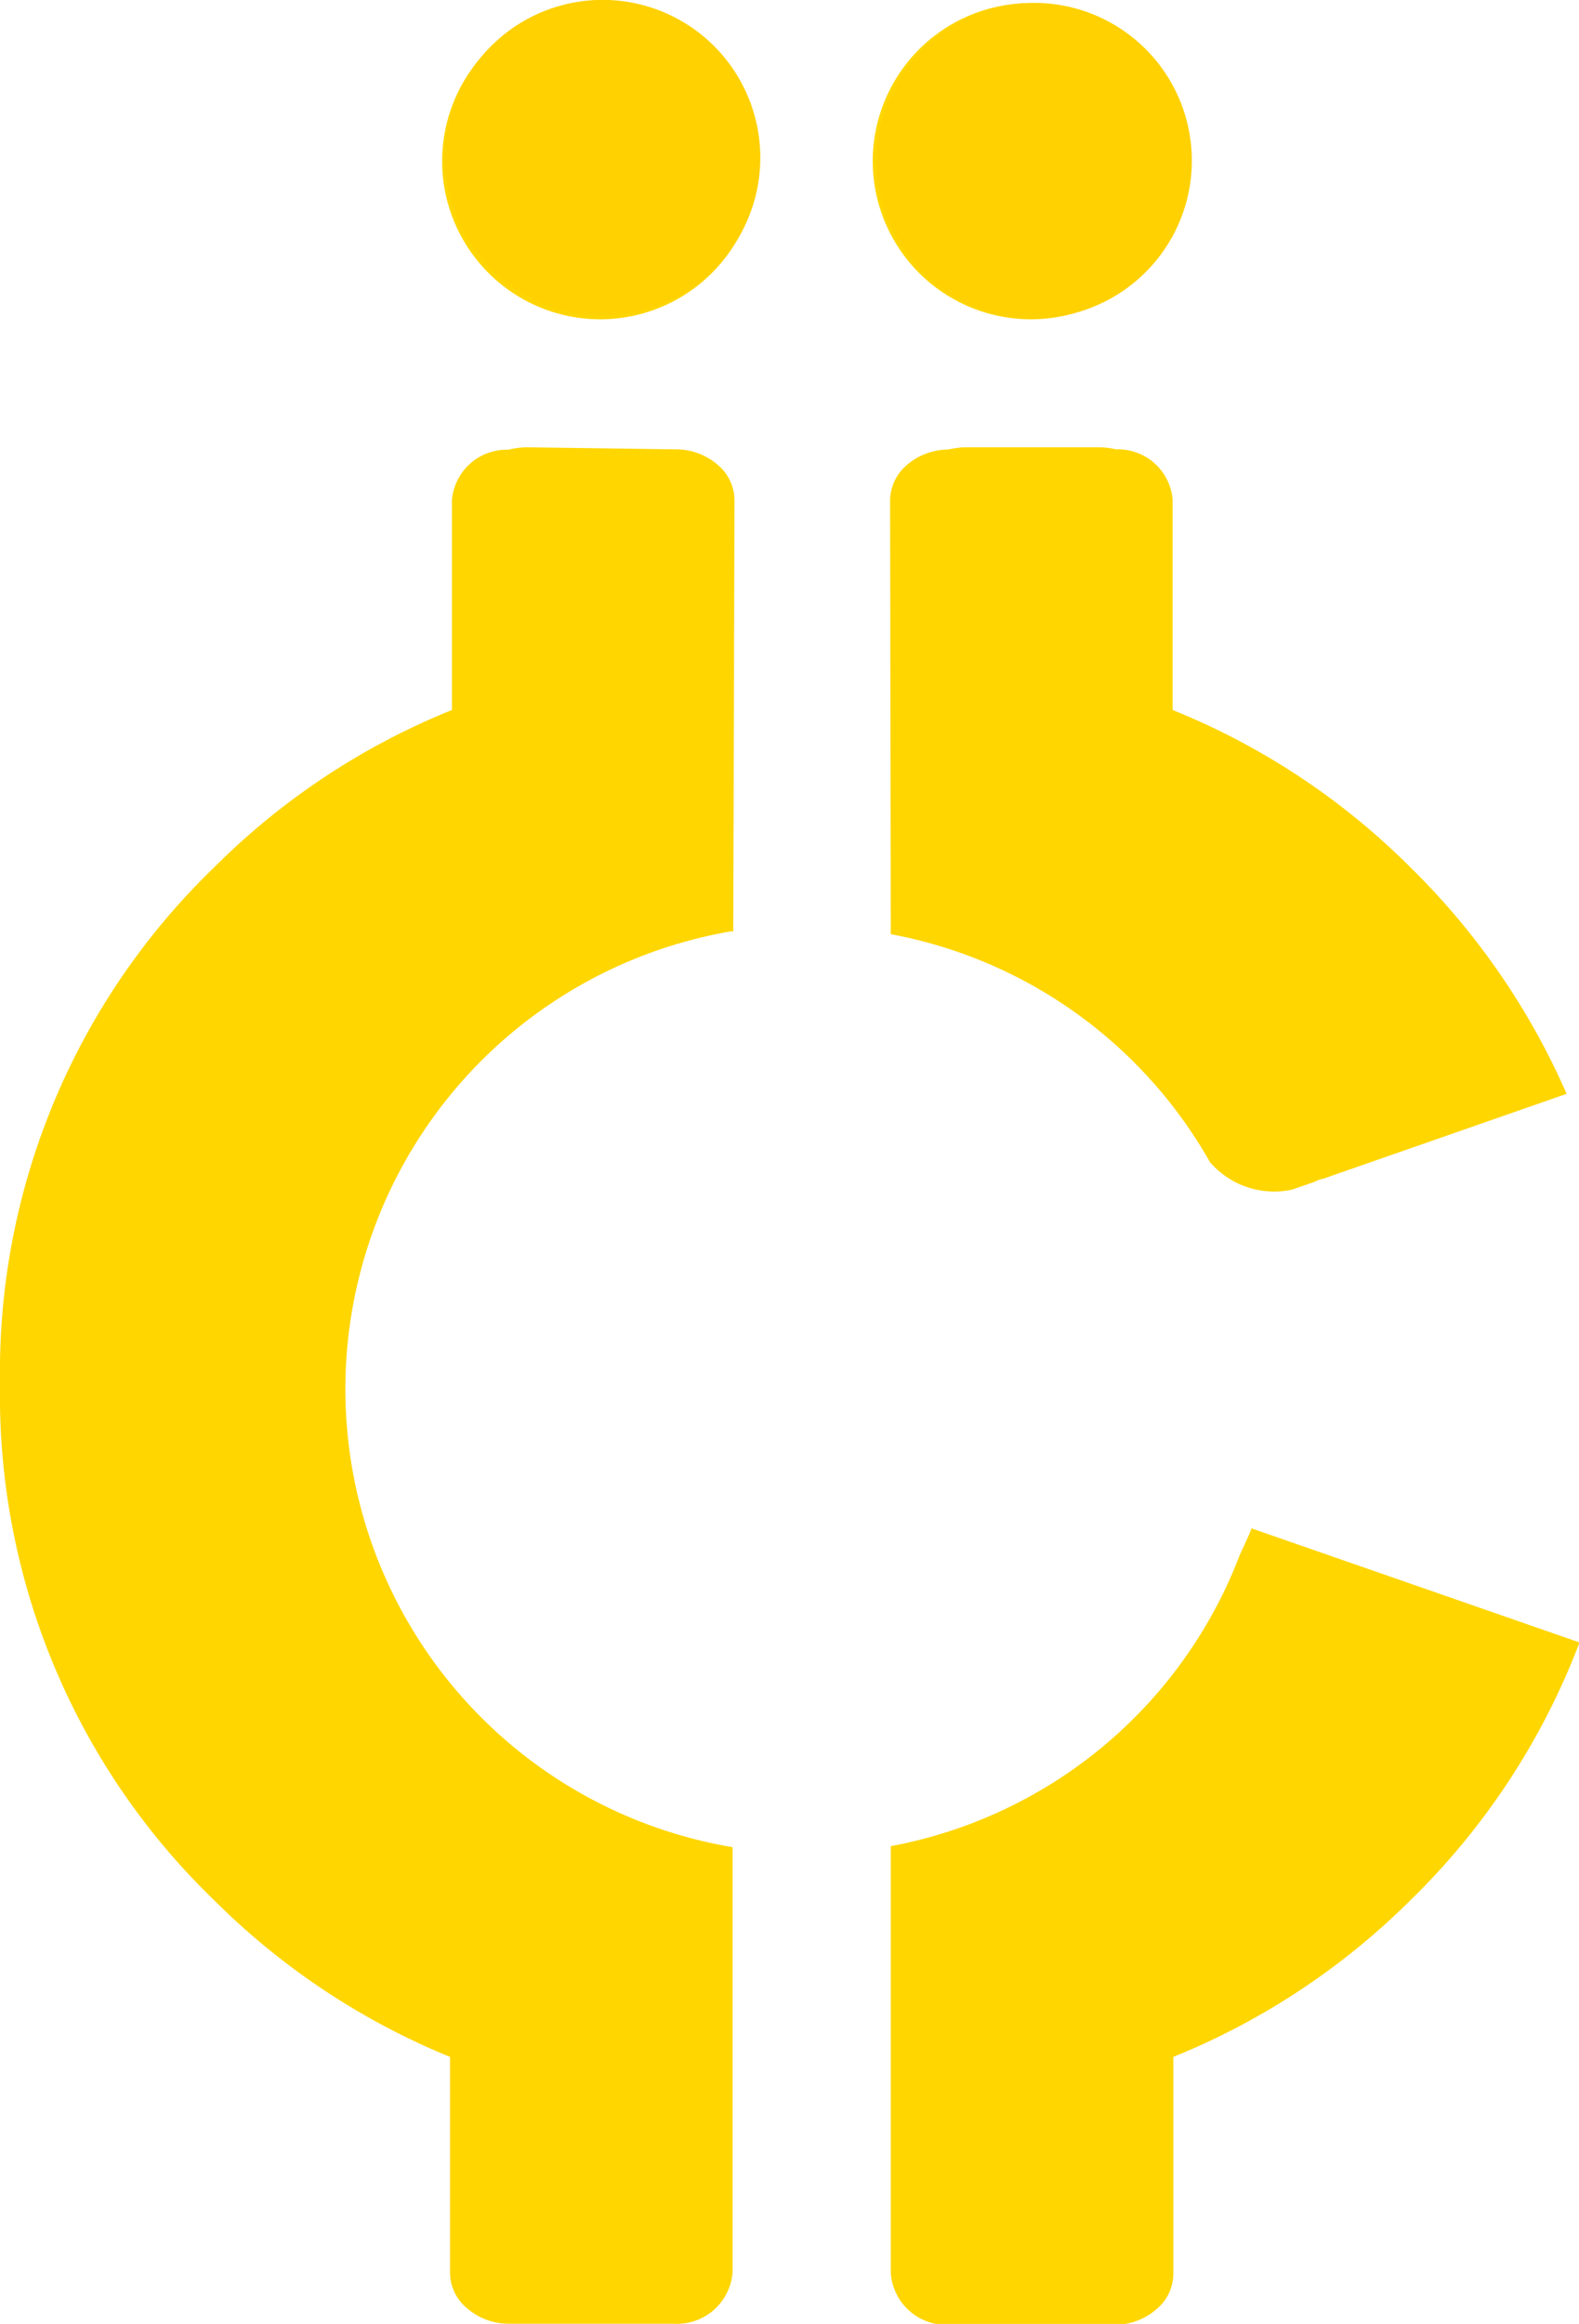 <?xml version="1.0" encoding="utf-8"?>
<svg viewBox="0 0 91.82 135.08" xmlns="http://www.w3.org/2000/svg" xmlns:xlink="http://www.w3.org/1999/xlink">
  <defs>
    <style>.cls-1{fill:url(#linear-gradient);}.cls-2{fill:url(#linear-gradient-2);}.cls-3{fill:url(#linear-gradient-3);}.cls-4{fill:url(#linear-gradient-4);}.cls-5{fill:url(#linear-gradient-5);}.cls-6{fill:url(#radial-gradient);}.cls-7{fill:url(#radial-gradient-2);}</style>
    <linearGradient id="linear-gradient" x1="34.9" y1="13.65" x2="34.9" y2="302.5" gradientUnits="userSpaceOnUse">
      <stop offset="0" stop-color="#ffd600"/>
      <stop offset="1" stop-color="#ff7c3b"/>
    </linearGradient>
    <linearGradient id="linear-gradient-2" x1="59.93" y1="13.65" x2="59.93" y2="302.5" xlink:href="#linear-gradient"/>
  </defs>
  <title>icon_coiin</title>
  <g id="Layer_2" data-name="Layer 2">
    <g id="_11_LOGO_SET_2_copy" data-name="11 LOGO SET 2 copy">
      <path class="cls-1" fill="url(#linear-gradient)" d="M34.9,18.56a9.19,9.19,0,1,0-9.19-9.19A9.2,9.2,0,0,0,34.9,18.56Z"/>
      <path class="cls-2" fill="url(#linear-gradient-2)" d="M59.94,18.56a9.19,9.19,0,1,0-9.19-9.19A9.2,9.2,0,0,0,59.94,18.56Z"/>
      <path class="cls-3" d="M82,50.4a41.48,41.48,0,0,0-13.81-9.13V29.05a3.19,3.19,0,0,0-3.29-2.93A4.59,4.59,0,0,0,63.81,26H56.14a5.09,5.09,0,0,0-1,.13,3.71,3.71,0,0,0-2.44.93,2.73,2.73,0,0,0-.94,2L51.8,54.3A27,27,0,0,1,70.36,67.55a4.93,4.93,0,0,0,4.77,1.6l1.3-.45a2.13,2.13,0,0,1,.56-.2L91.1,63.58A42,42,0,0,0,82,50.4Z" style="fill: rgb(255, 214, 0);"/>
      <path class="cls-4" d="M42.64,54.18l.07-25.13a2.69,2.69,0,0,0-.94-2,3.69,3.69,0,0,0-2.44-.93L30.63,26a4.74,4.74,0,0,0-1.06.14,3.2,3.2,0,0,0-3.29,2.93V41.27A41.48,41.48,0,0,0,12.47,50.4,40.76,40.76,0,0,0,0,80.29v.29a40.76,40.76,0,0,0,12.47,29.89,41.74,41.74,0,0,0,13.7,9.09v12.57a2.69,2.69,0,0,0,.94,2,3.71,3.71,0,0,0,2.5.94h9.54a3.24,3.24,0,0,0,3.45-3l0-24.7a27,27,0,0,1,0-53.25Z" style="fill: rgb(255, 214, 0);"/>
      <path class="cls-5" d="M72.78,88.84c-.2.52-.44,1-.68,1.53a27,27,0,0,1-20.3,16.94l0,24.82a3.24,3.24,0,0,0,3.45,3h9.54a3.69,3.69,0,0,0,2.5-.94,2.69,2.69,0,0,0,.94-2V119.56A41.74,41.74,0,0,0,82,110.47a41.47,41.47,0,0,0,9.85-15Z" style="fill: rgb(255, 214, 0);"/>
      <path class="cls-6" d="M55.86,17.45a9.17,9.17,0,1,1,12.39-3.84,9.18,9.18,0,0,1-12.39,3.84" style="fill: rgb(255, 209, 0);"/>
      <path class="cls-7" d="M39.31,17.28a9.17,9.17,0,1,0-12.38-3.84,9.17,9.17,0,0,0,12.38,3.84" style="fill: rgb(255, 209, 0);"/>
    </g>
  </g>
</svg>